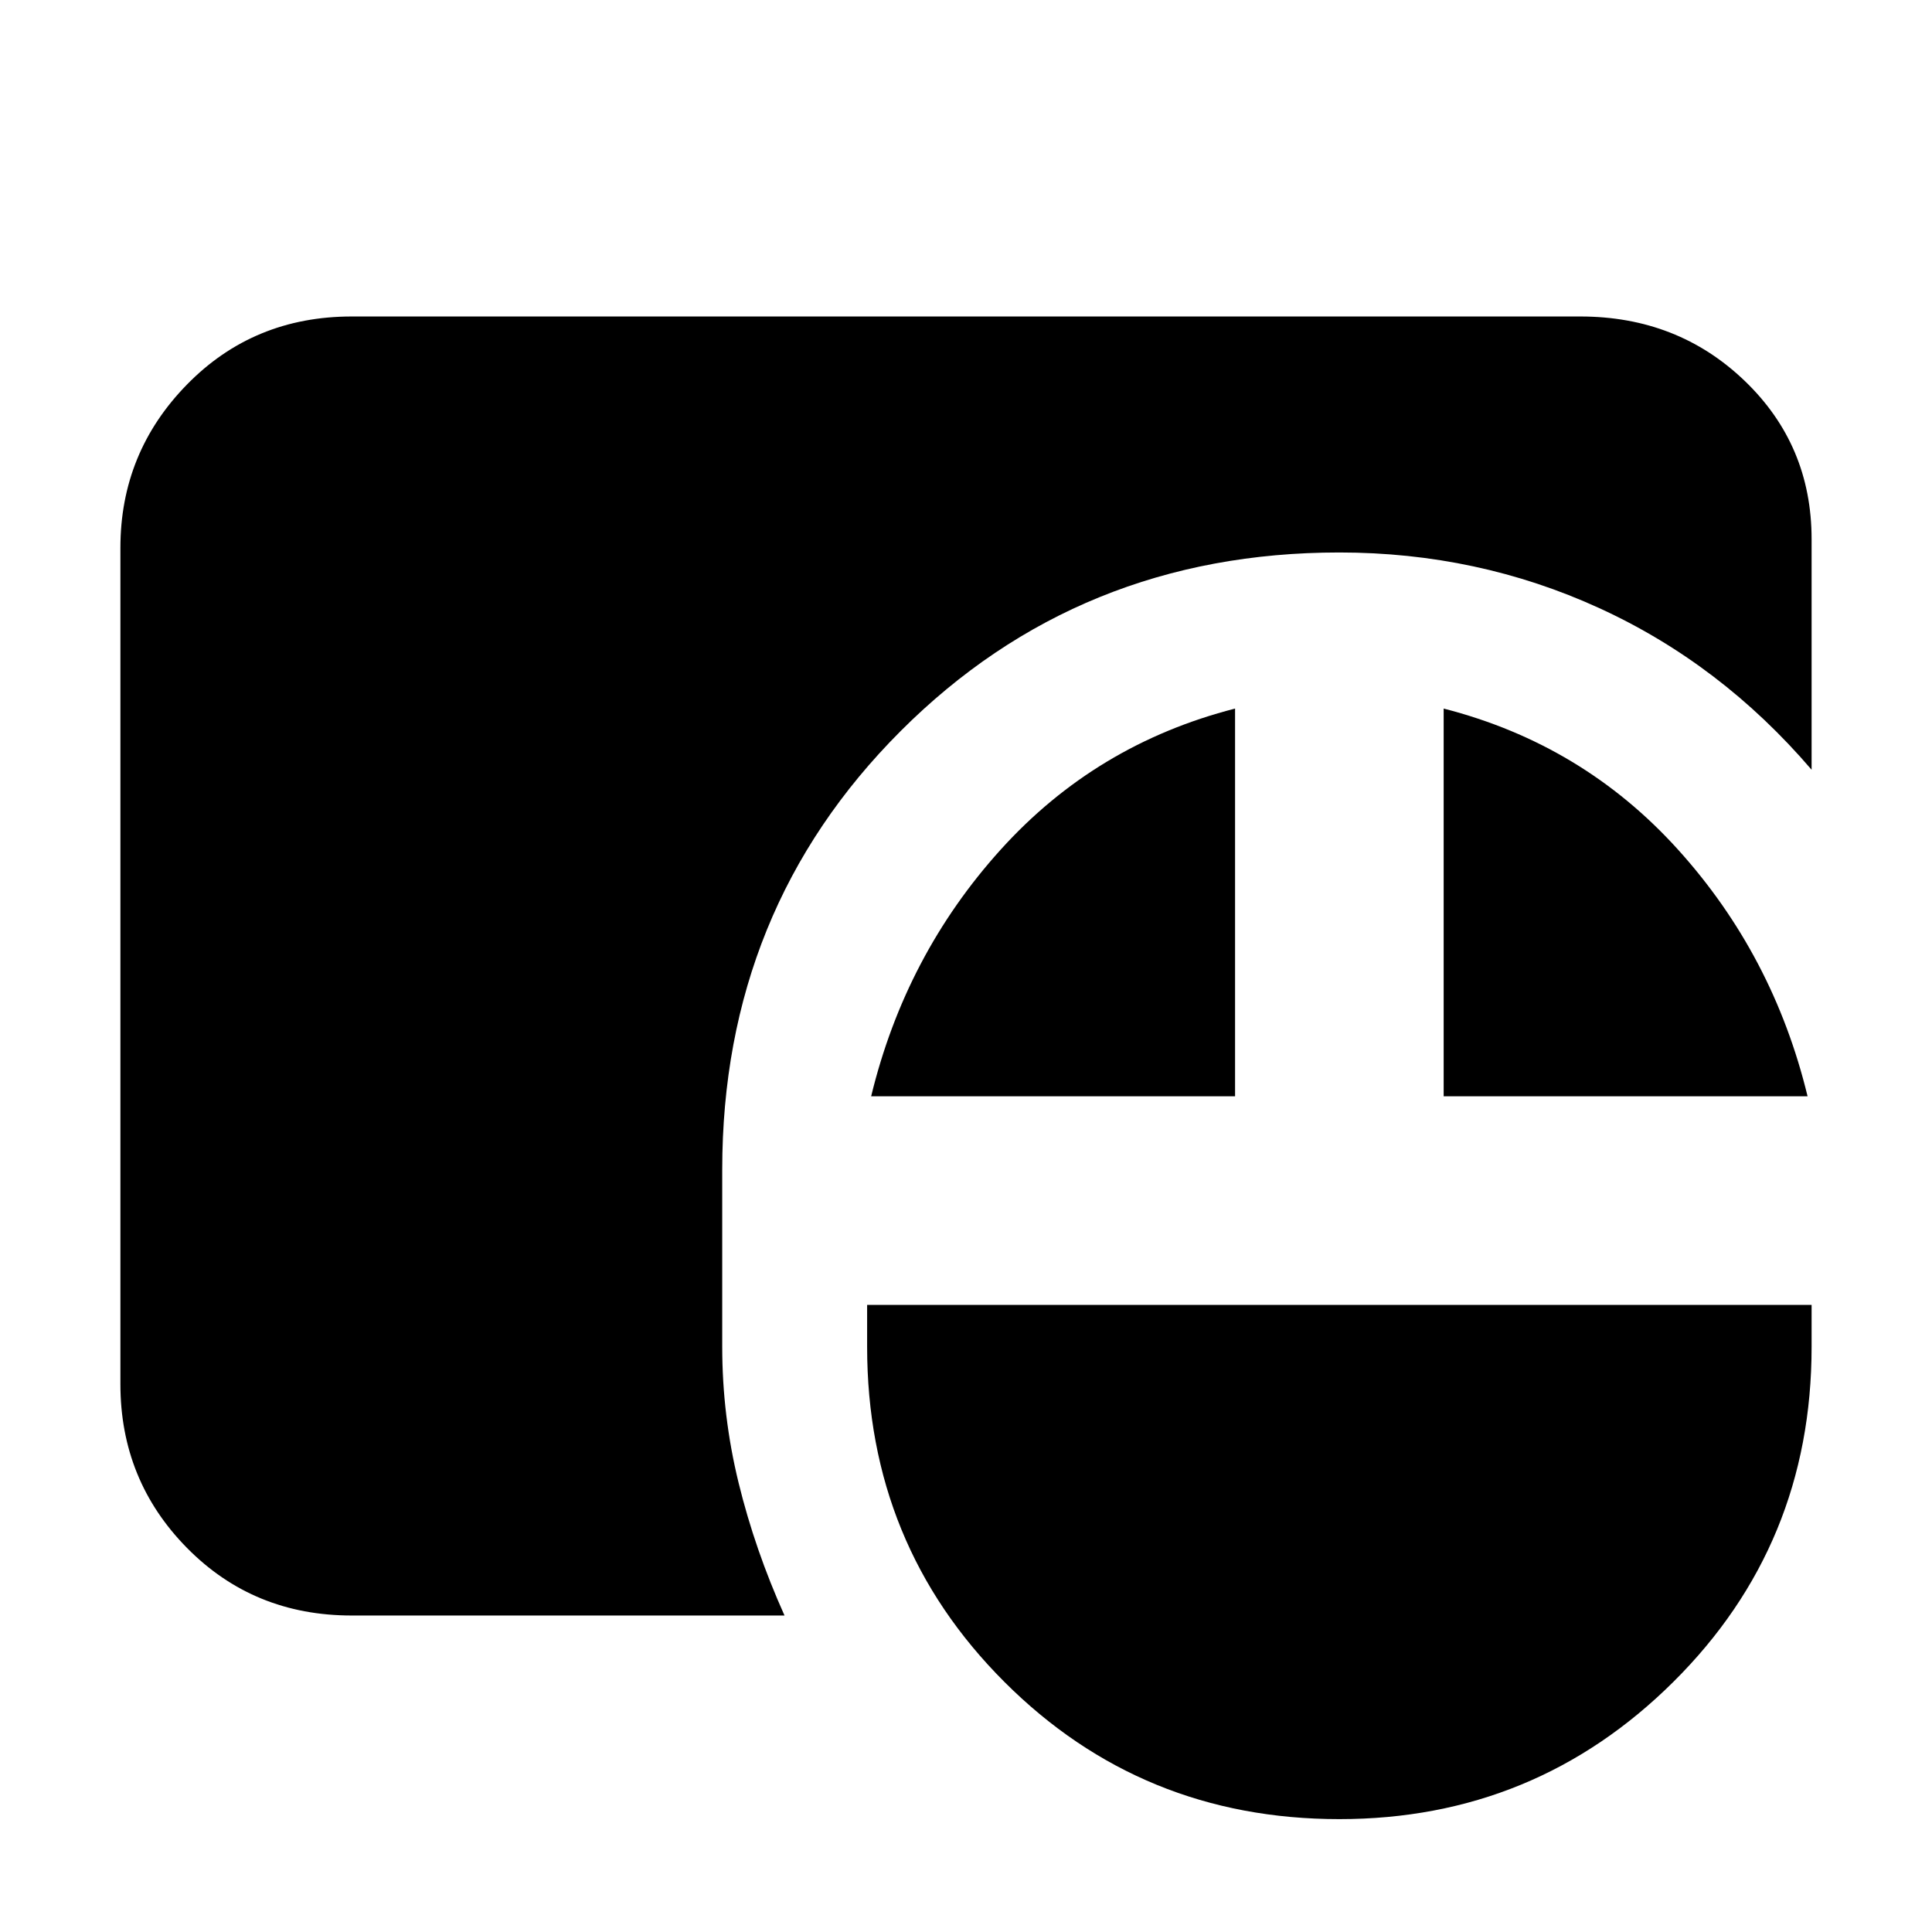 <svg xmlns="http://www.w3.org/2000/svg" height="20" viewBox="0 -960 960 960" width="20"><path d="M665.522-56.087q-98.261 0-166.457-68.195-68.195-68.196-68.195-166.457v-20.869h469.304v20.869q0 98.261-68.695 166.457-68.696 68.195-165.957 68.195ZM174.783-157.26q-48.783 0-81.87-33.588-33.087-33.587-33.087-81.37v-415.564q0-47.348 33.087-81.153Q126-802.74 174.783-802.74h610.434q48.348 0 81.653 31.935 33.304 31.935 33.304 78.718v114.566q-45.13-52.696-105.543-80.327-60.413-27.63-129.109-27.63-129.261 0-217.957 88.696-88.695 88.695-88.695 217.956v88.087q0 34.261 8.13 67.522t22.826 65.957H174.783Zm258.087-258q17-70.131 64.347-122.544 47.348-52.413 116.479-70.109v192.653H432.87Zm284.478 0v-192.653q69.131 17.696 116.479 70.109 47.347 52.413 64.347 122.544H717.348Z"/></svg>